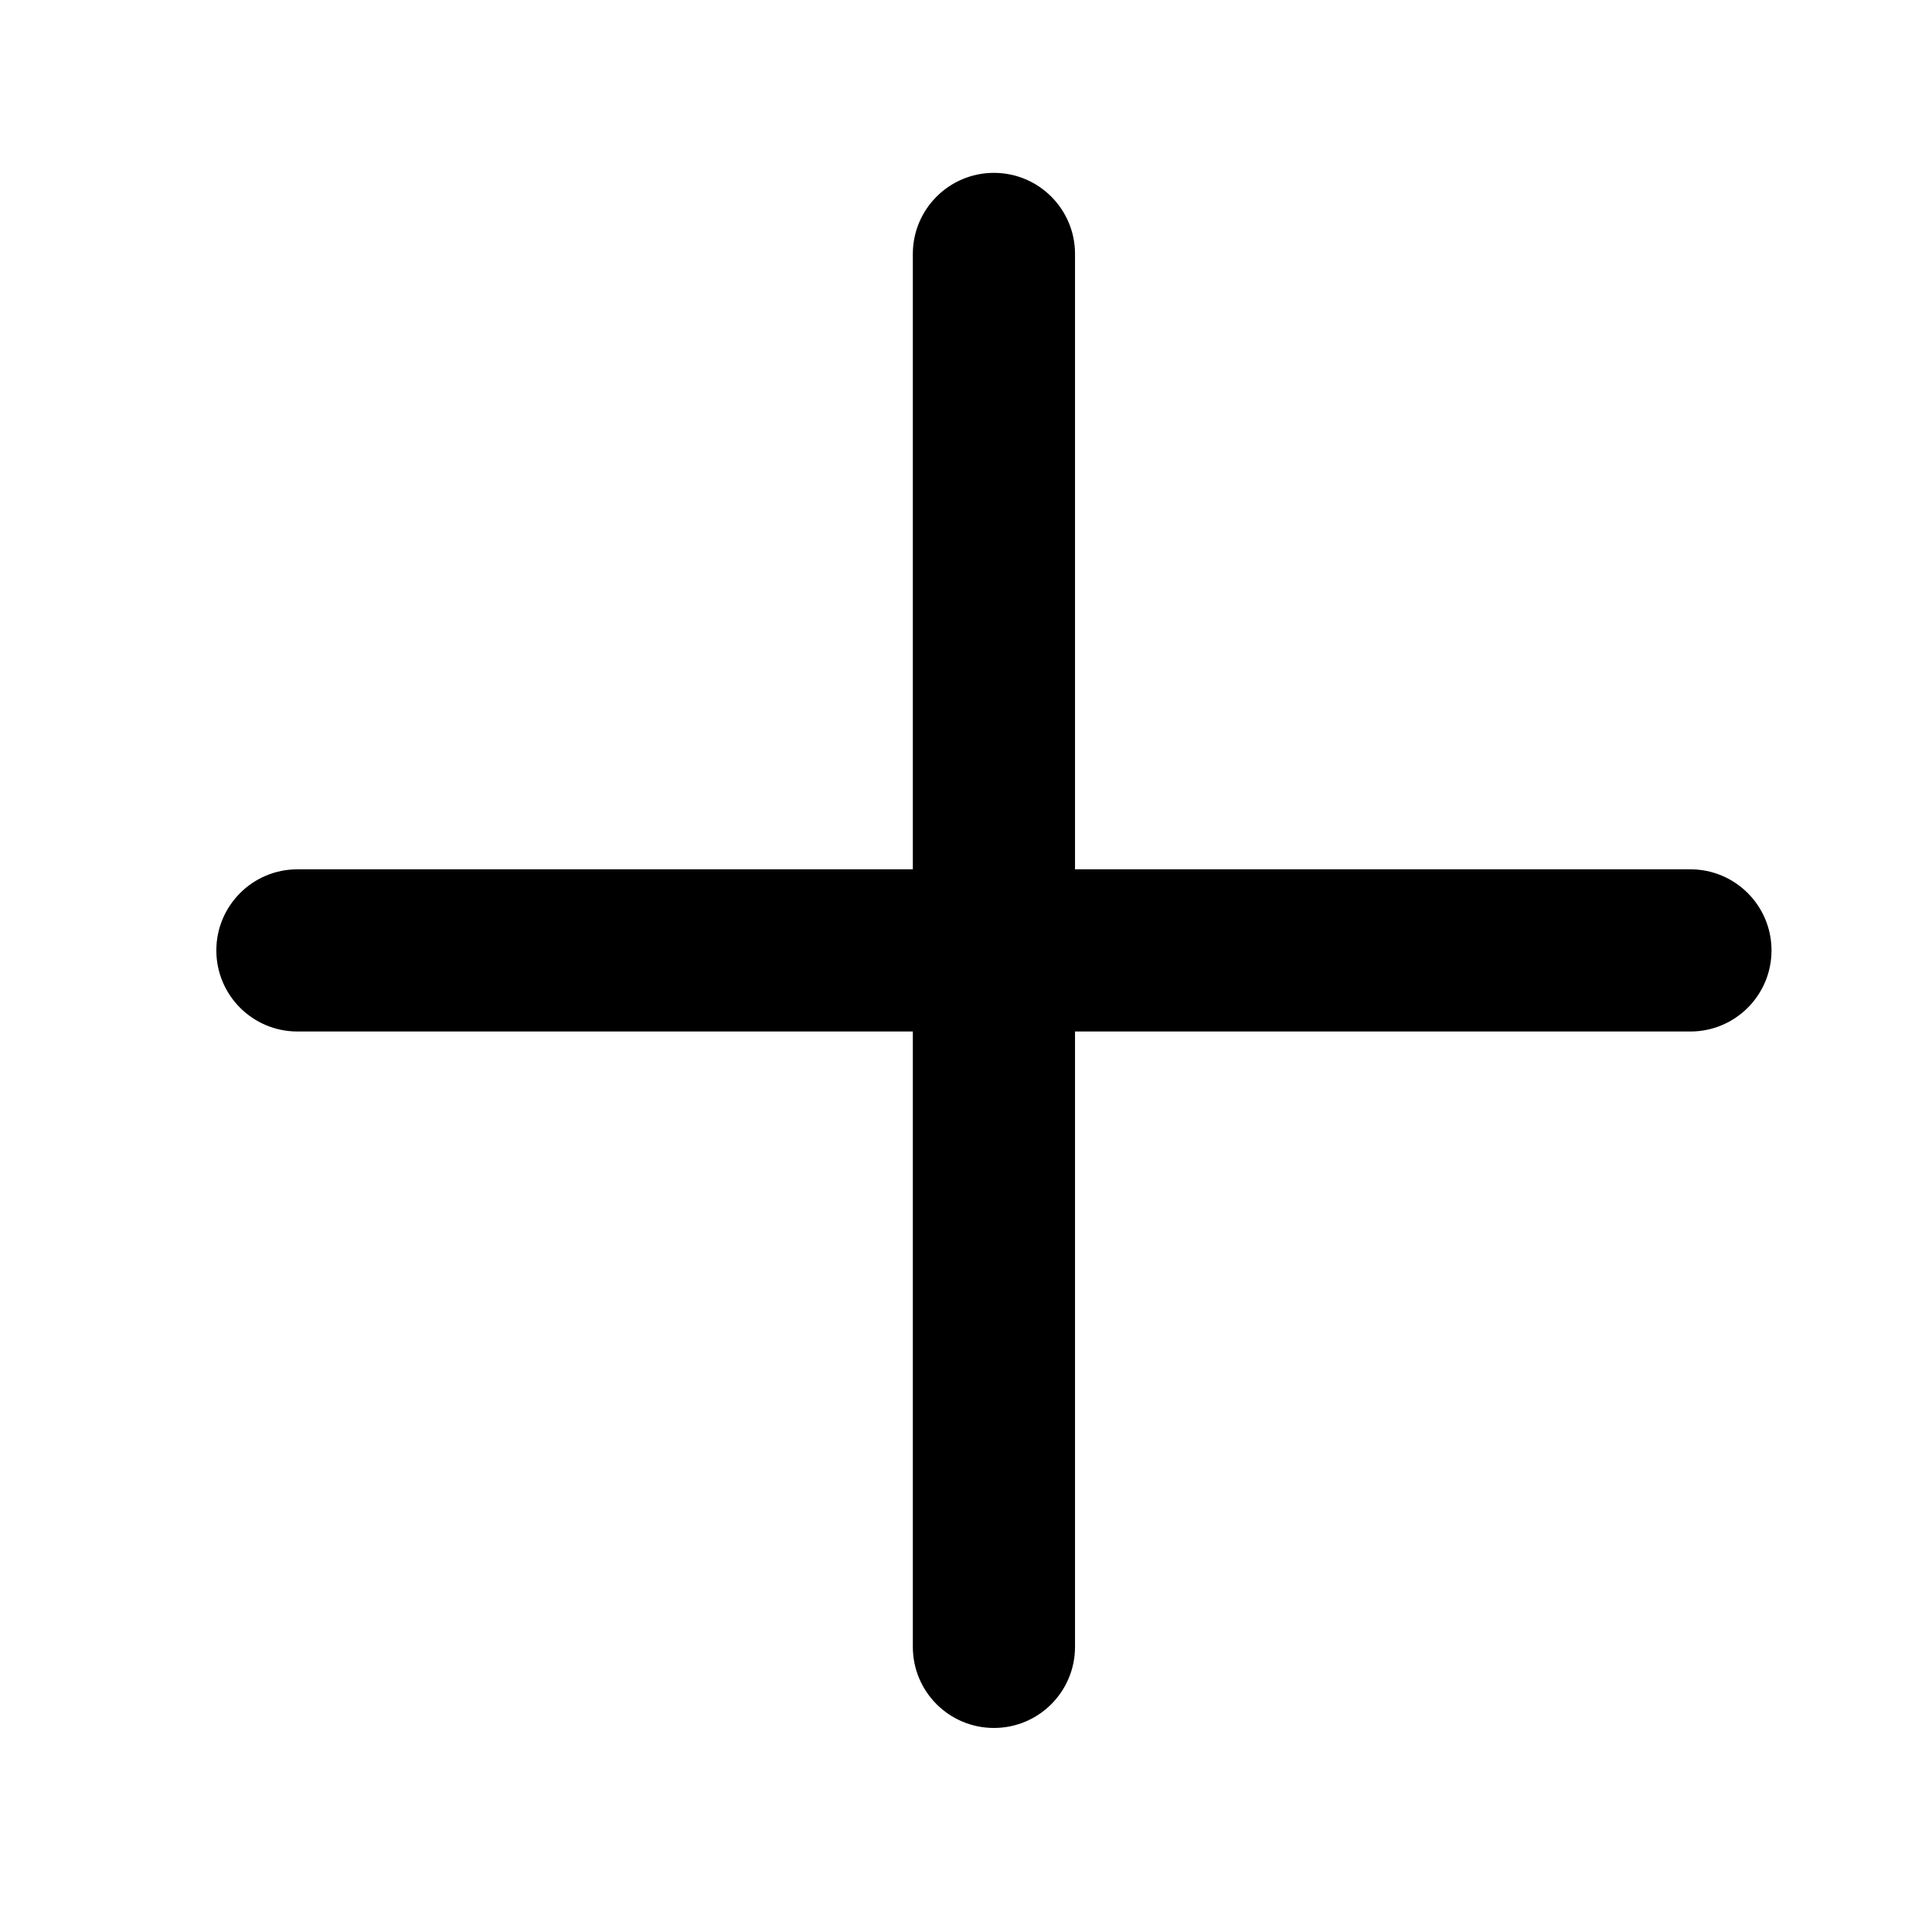<?xml version="1.0" standalone="no"?><!DOCTYPE svg PUBLIC "-//W3C//DTD SVG 1.1//EN" "http://www.w3.org/Graphics/SVG/1.1/DTD/svg11.dtd"><svg t="1569230000767" class="icon" viewBox="0 0 1024 1024" version="1.1" xmlns="http://www.w3.org/2000/svg" p-id="9244" width="25" height="25" xmlns:xlink="http://www.w3.org/1999/xlink"><defs><style type="text/css"></style></defs><path d="M895.955 460.758l-326.173 0L569.782 134.598c0-23.737-19.243-42.979-42.981-42.979s-42.981 19.242-42.981 42.979l0 326.16-326.174 0c-23.738 0-42.981 19.242-42.981 42.979s19.243 42.979 42.981 42.979l326.174 0 0 326.159c0 23.737 19.243 42.979 42.981 42.979s42.981-19.242 42.981-42.979L569.782 546.716l326.173 0c23.738 0 42.981-19.242 42.981-42.979S919.693 460.758 895.955 460.758z" p-id="9245"></path><path d="M531.954 144.574" p-id="9246"></path></svg>